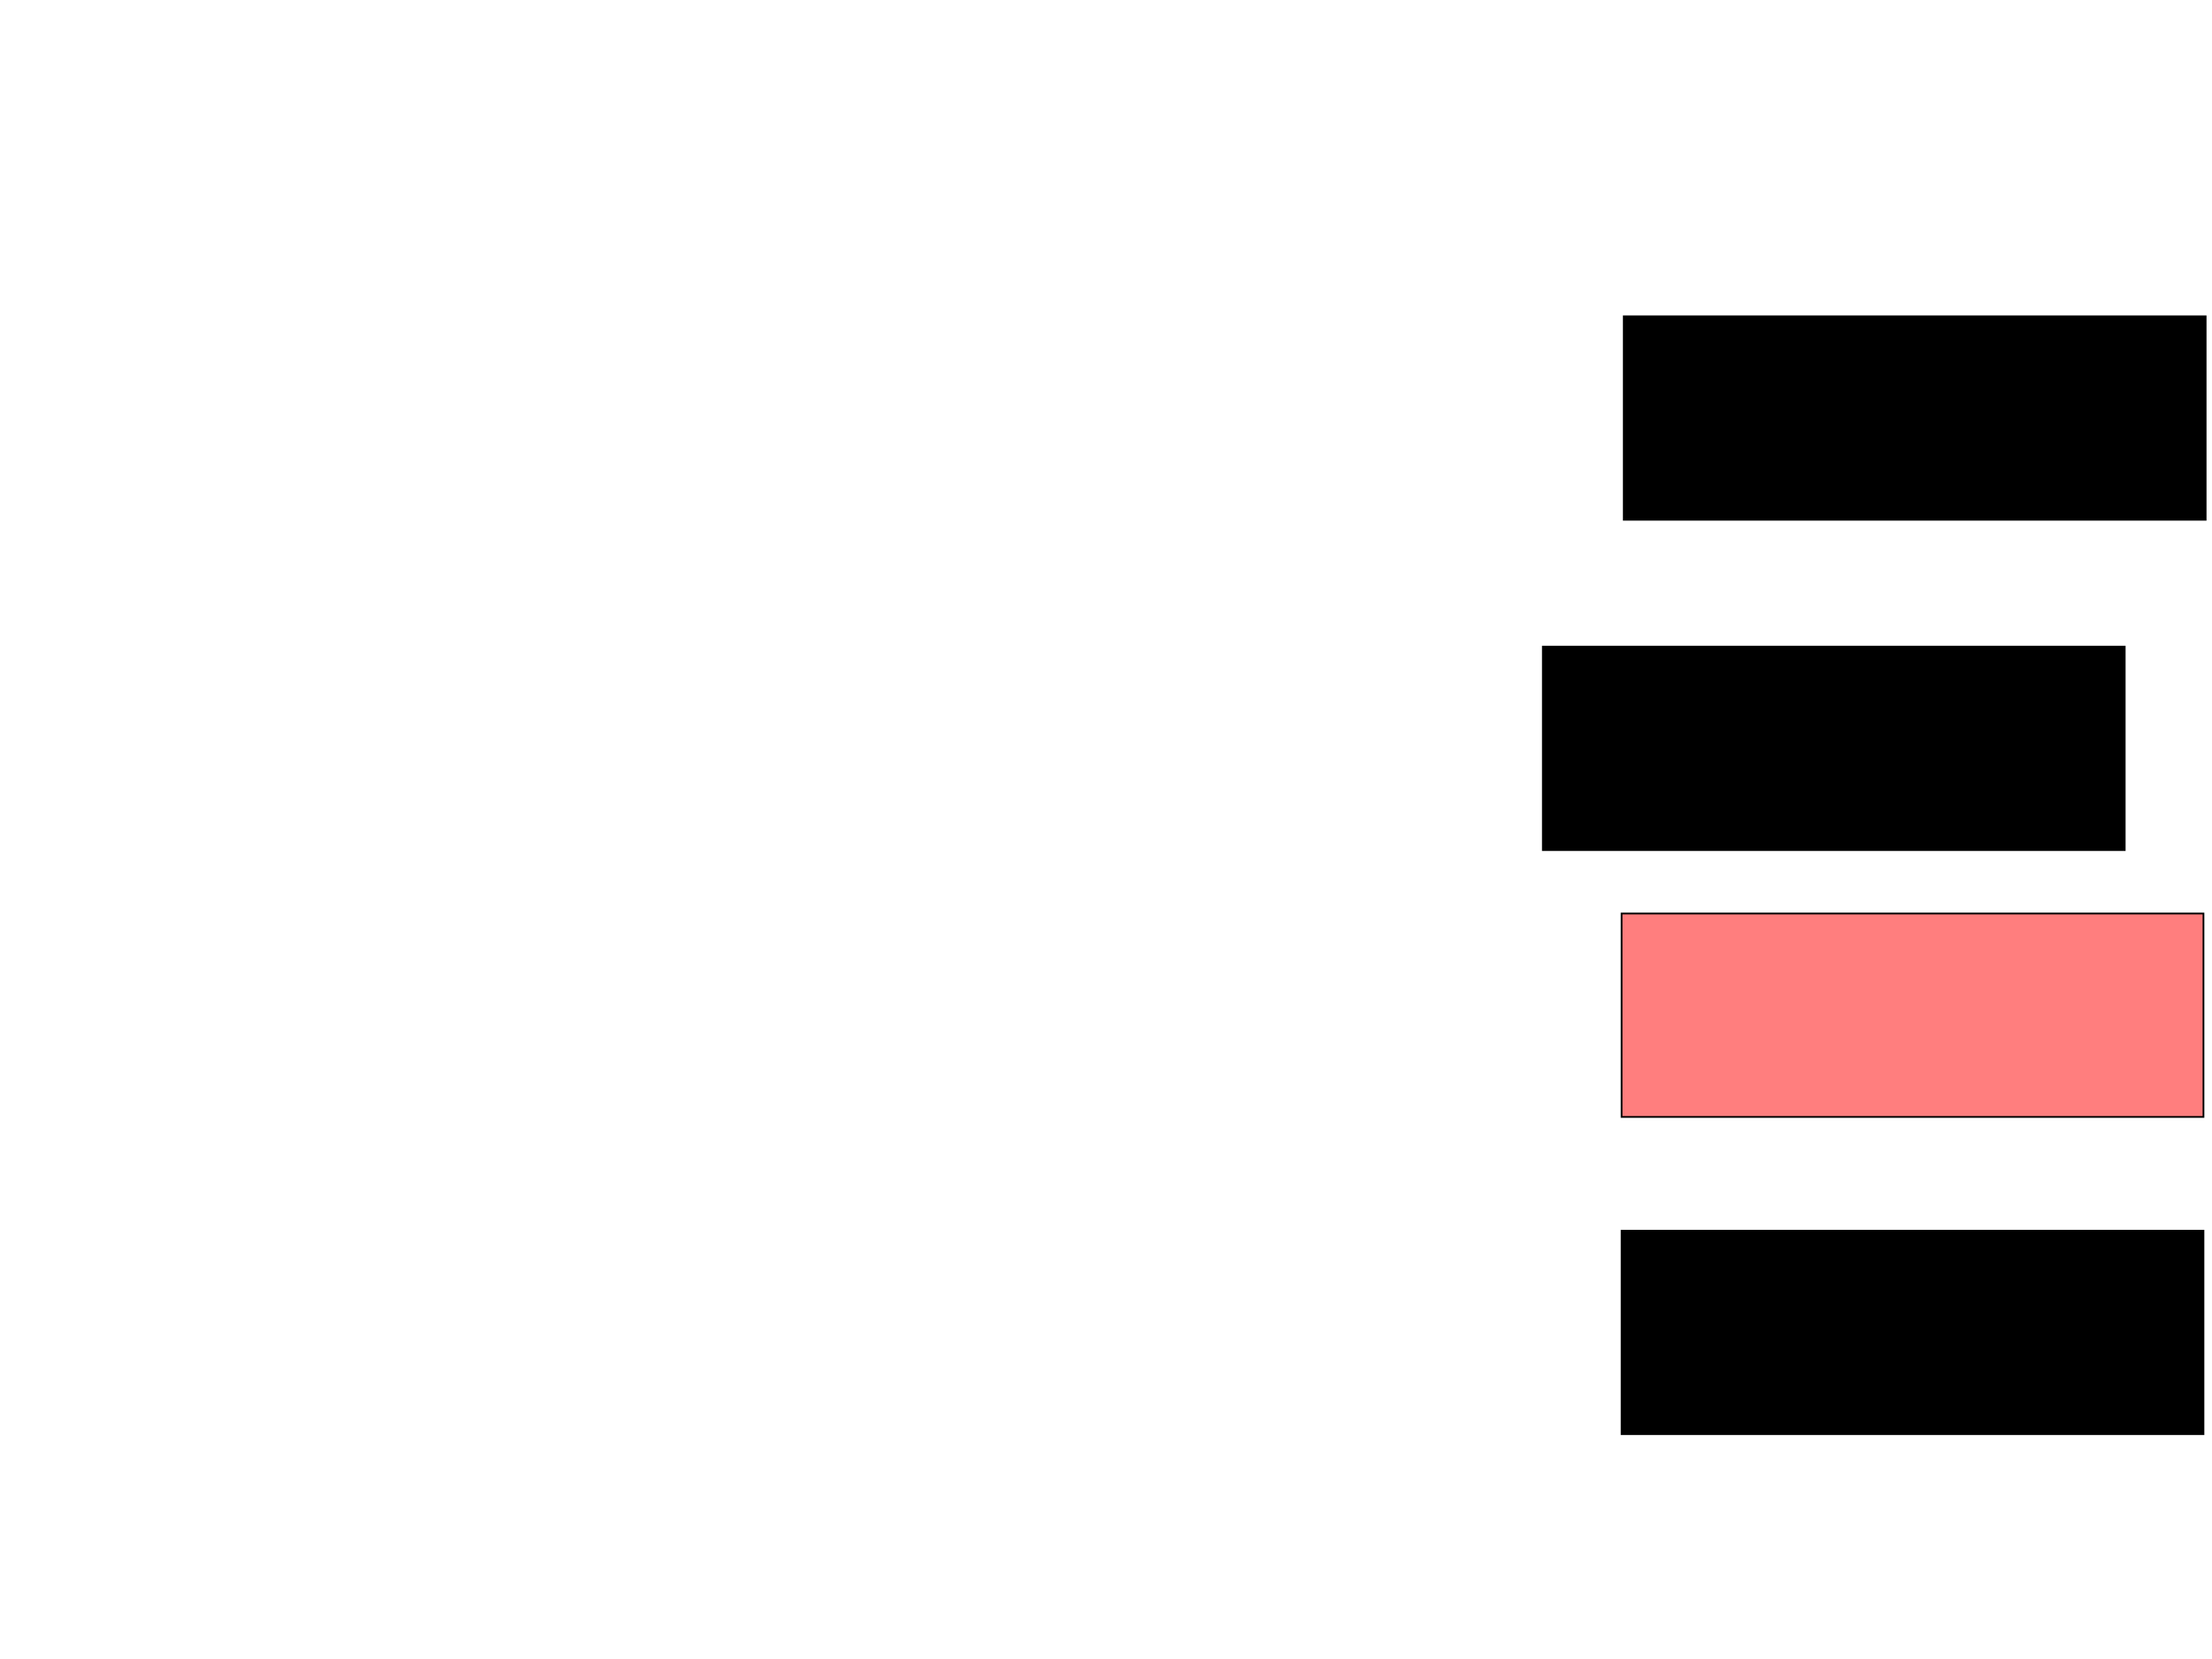 <svg xmlns="http://www.w3.org/2000/svg" width="1280" height="960">
 <!-- Created with Image Occlusion Enhanced -->
 <g>
  <title>Labels</title>
 </g>
 <g>
  <title>Masks</title>
  <rect id="f01f43edb5354b488a1399ecd033e7c6-ao-1" height="117.722" width="336.709" y="374.177" x="892.785" stroke="#000000" fill="#0"/>
  <rect id="f01f43edb5354b488a1399ecd033e7c6-ao-2" height="117.722" width="336.709" y="183.038" x="939.62" stroke="#000000" fill="#0"/>
  <rect id="f01f43edb5354b488a1399ecd033e7c6-ao-3" height="117.722" width="336.709" y="528.608" x="938.354" stroke="#000000" fill="#FF7E7E" class="qshape"/>
  <rect id="f01f43edb5354b488a1399ecd033e7c6-ao-4" height="117.722" width="336.709" y="712.152" x="938.354" stroke="#000000" fill="#0"/>
 </g>
</svg>